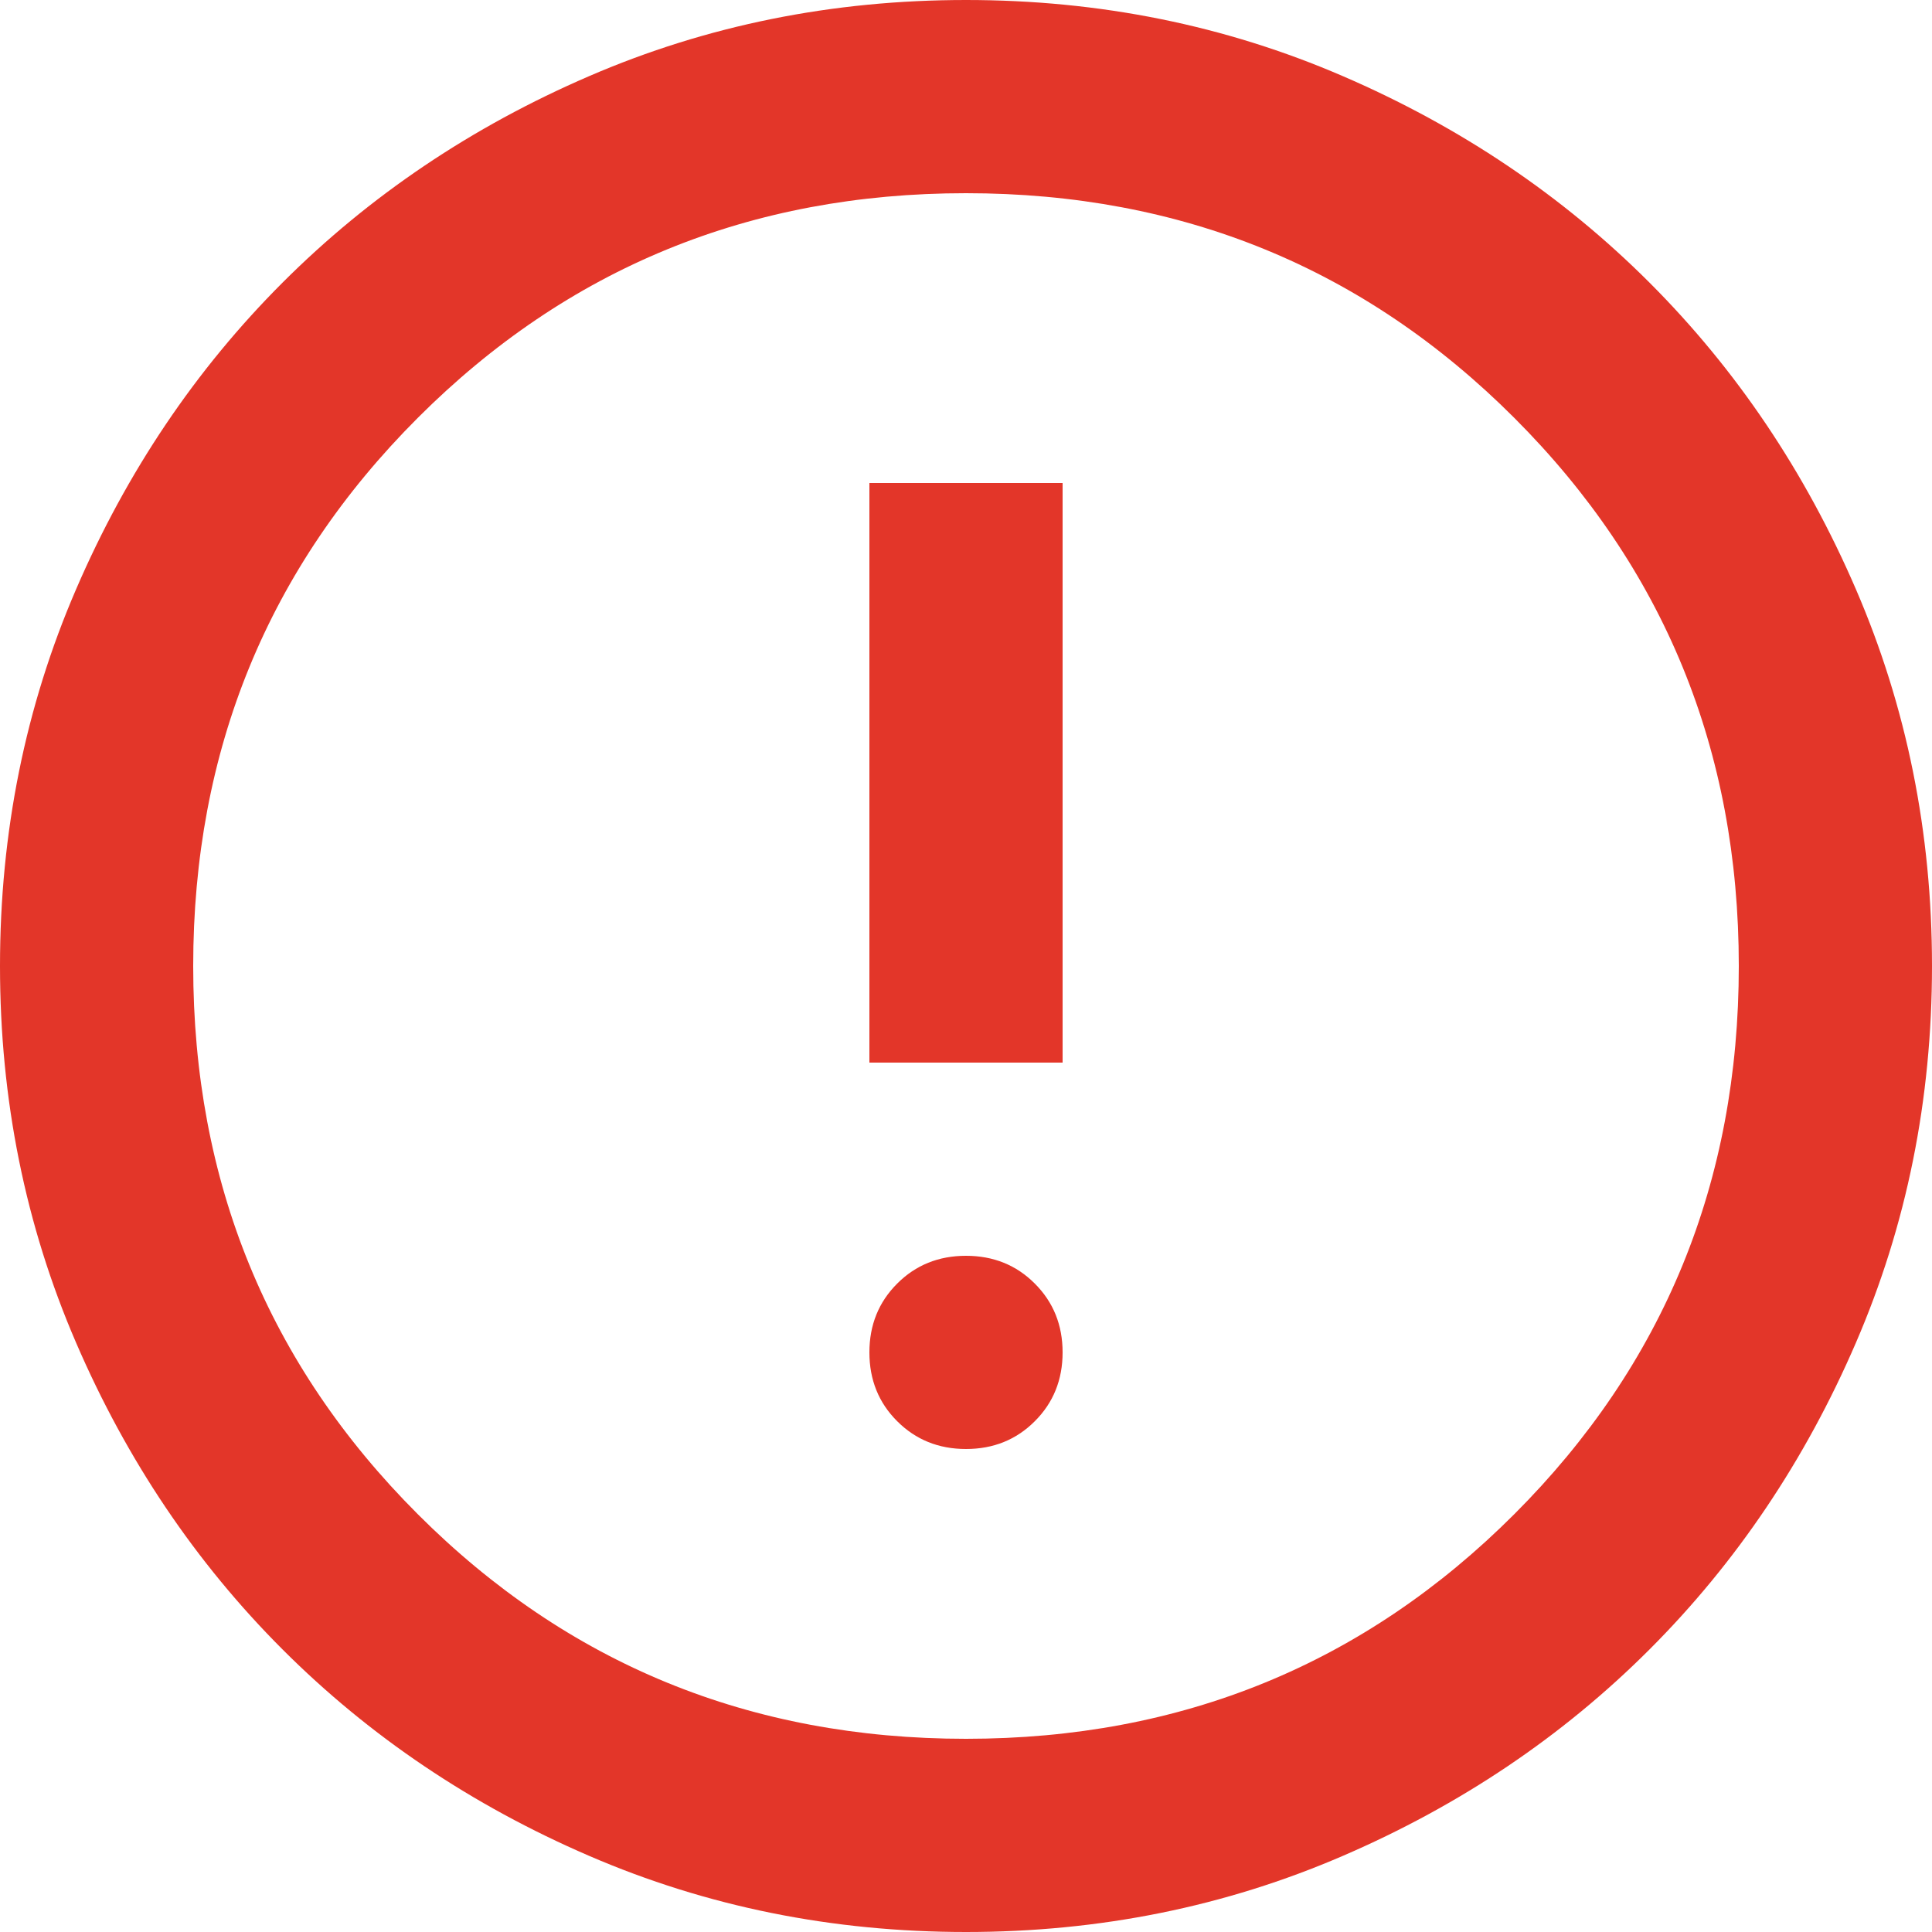 <svg width="34" height="34" viewBox="0 0 34 34" fill="none" xmlns="http://www.w3.org/2000/svg">
<mask id="mask0_293_1527" style="mask-type:alpha" maskUnits="userSpaceOnUse" x="-4" y="-4" width="42" height="42">
<rect x="-3.4" y="-3.4" width="40.8" height="40.8" fill="#D9D9D9"/>
</mask>
<g mask="url(#mask0_293_1527)">
<path d="M17 25.5C17.482 25.5 17.886 25.337 18.211 25.011C18.537 24.686 18.7 24.282 18.7 23.8C18.7 23.318 18.537 22.915 18.211 22.589C17.886 22.263 17.482 22.1 17 22.1C16.518 22.1 16.115 22.263 15.789 22.589C15.463 22.915 15.3 23.318 15.3 23.8C15.3 24.282 15.463 24.686 15.789 25.011C16.115 25.337 16.518 25.5 17 25.5ZM15.3 18.7H18.7V8.5H15.3V18.7ZM17 34C14.648 34 12.438 33.554 10.37 32.661C8.302 31.769 6.503 30.558 4.973 29.028C3.443 27.498 2.231 25.698 1.339 23.63C0.446 21.562 0 19.352 0 17C0 14.648 0.446 12.438 1.339 10.37C2.231 8.302 3.443 6.503 4.973 4.973C6.503 3.443 8.302 2.231 10.37 1.339C12.438 0.446 14.648 0 17 0C19.352 0 21.562 0.446 23.63 1.339C25.698 2.231 27.498 3.443 29.028 4.973C30.558 6.503 31.769 8.302 32.661 10.37C33.554 12.438 34 14.648 34 17C34 19.352 33.554 21.562 32.661 23.63C31.769 25.698 30.558 27.498 29.028 29.028C27.498 30.558 25.698 31.769 23.63 32.661C21.562 33.554 19.352 34 17 34ZM17 30.6C20.797 30.6 24.013 29.283 26.648 26.648C29.283 24.013 30.6 20.797 30.6 17C30.6 13.203 29.283 9.988 26.648 7.353C24.013 4.718 20.797 3.4 17 3.4C13.203 3.4 9.988 4.718 7.353 7.353C4.718 9.988 3.4 13.203 3.4 17C3.4 20.797 4.718 24.013 7.353 26.648C9.988 29.283 13.203 30.6 17 30.6Z" fill="#E33629"/>
</g>
</svg>
